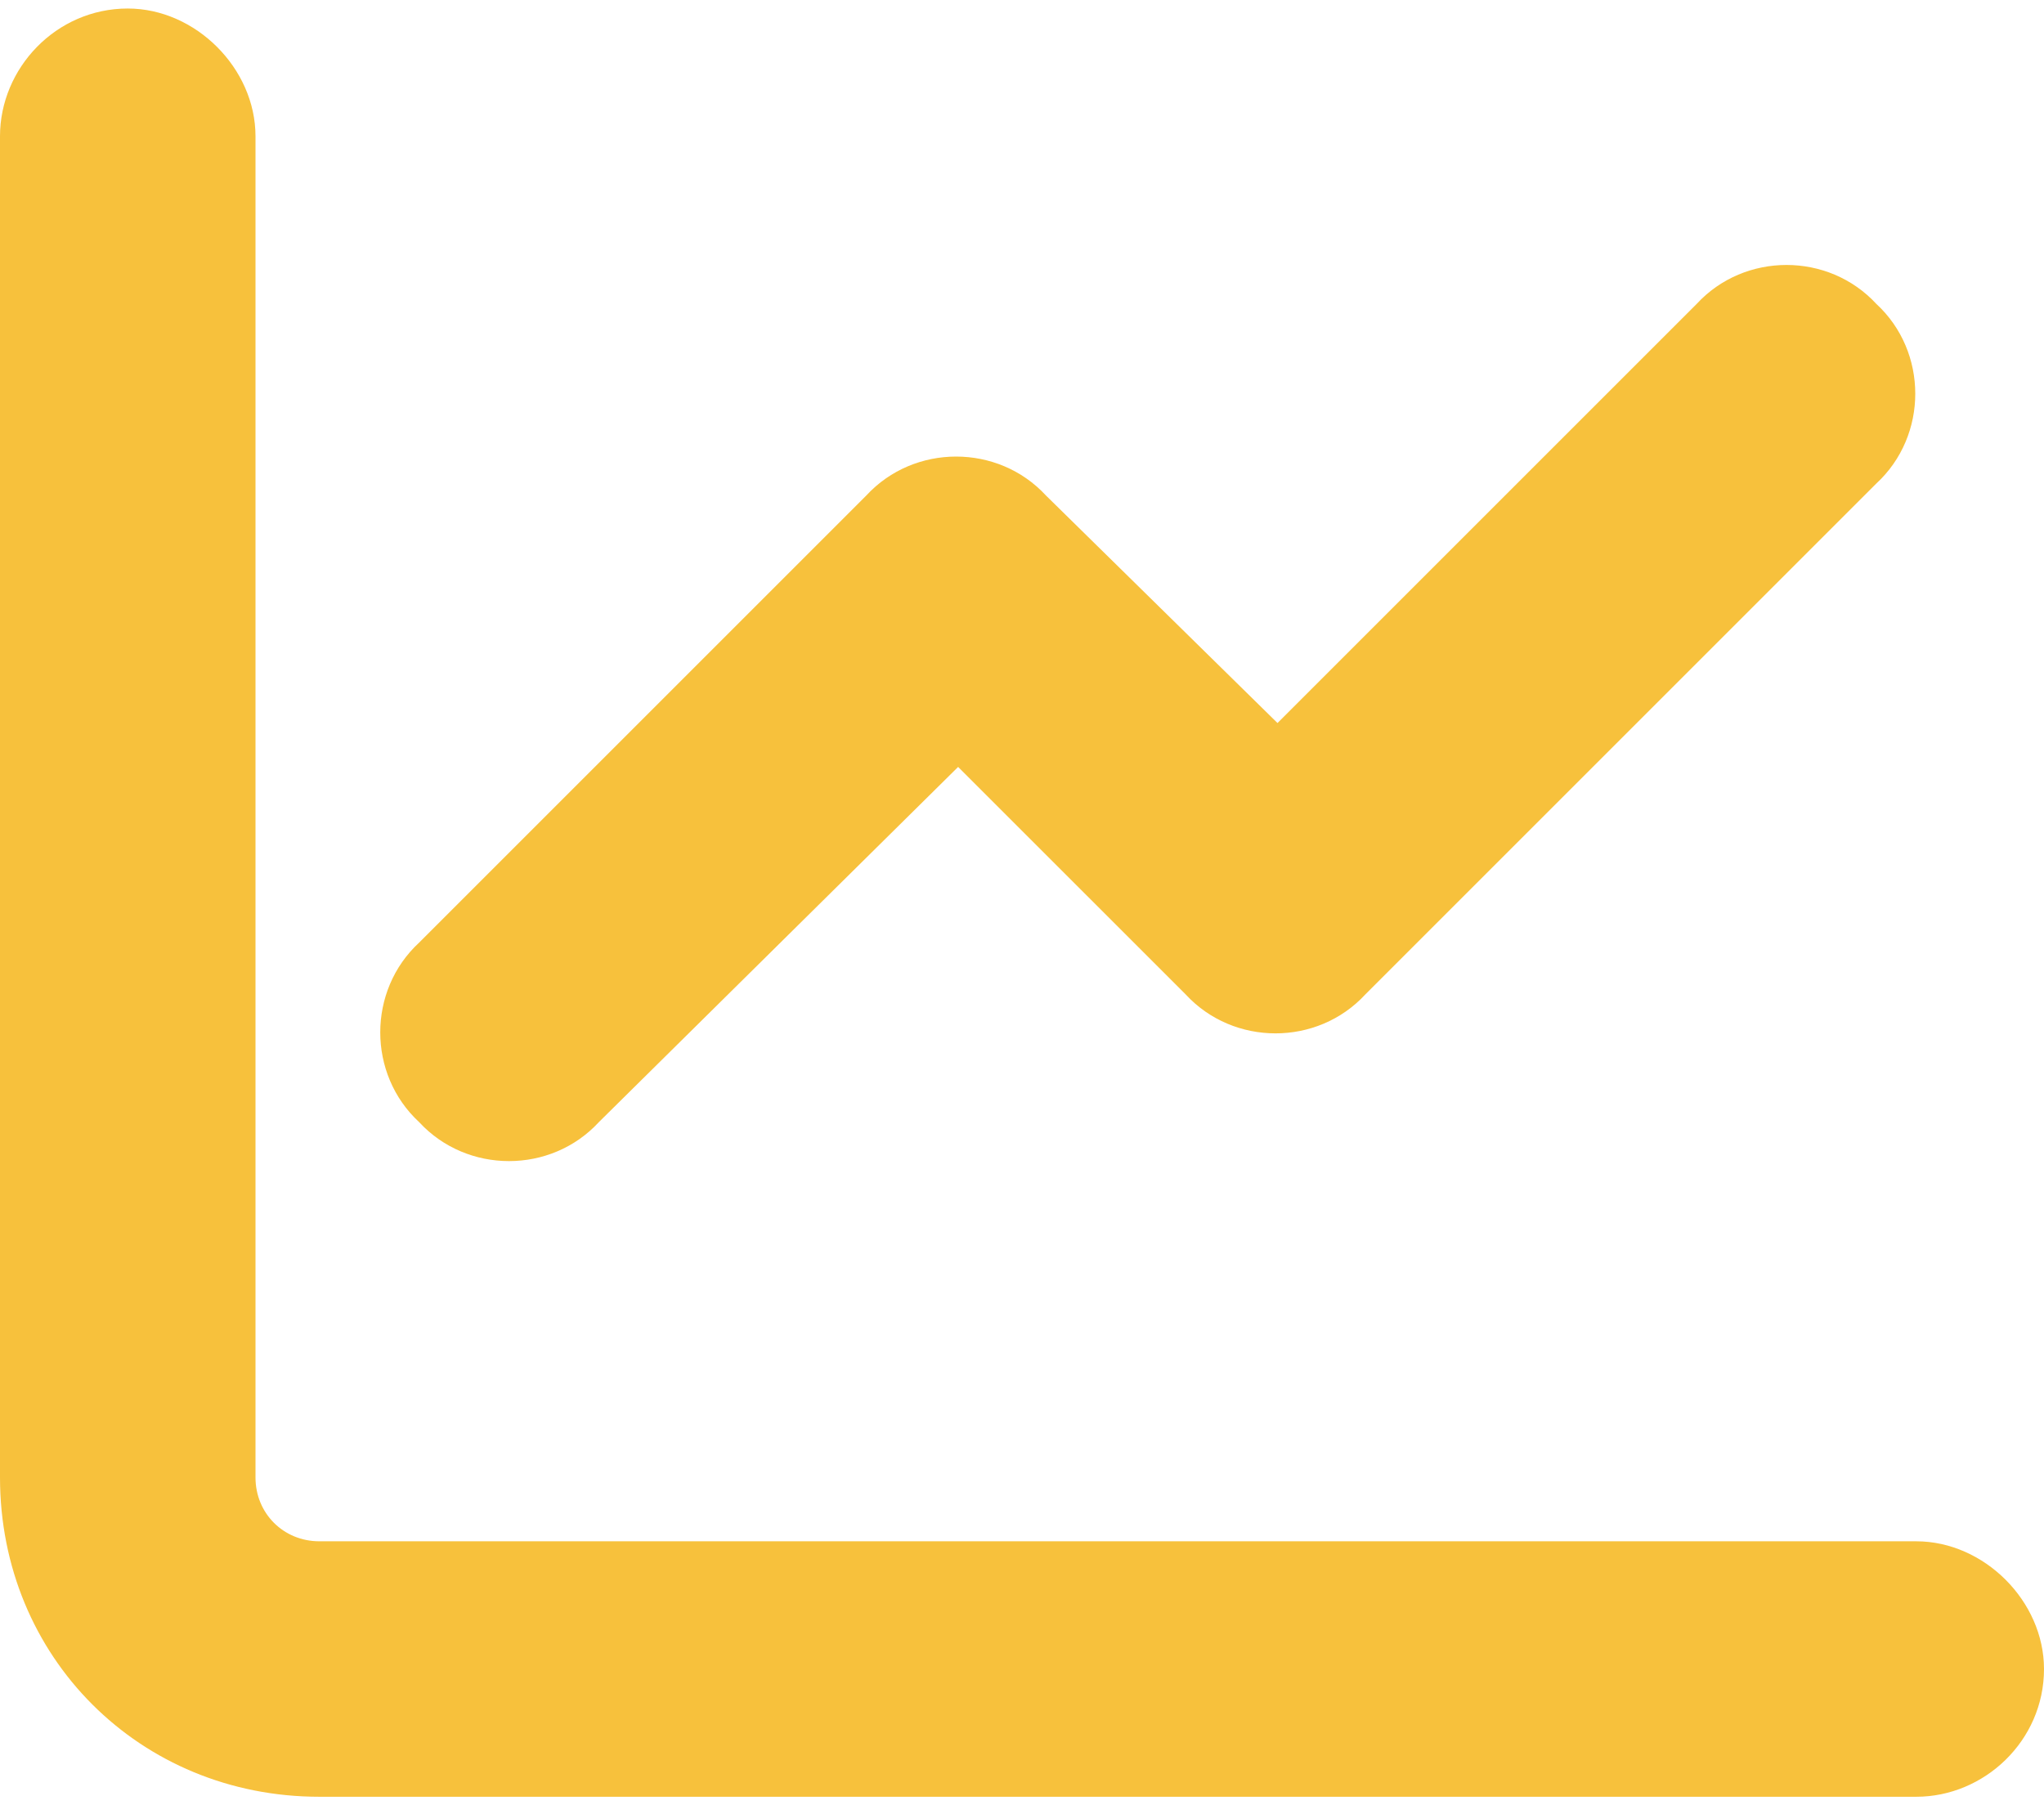 <svg width="60" height="53" viewBox="0 0 60 53" fill="none" xmlns="http://www.w3.org/2000/svg">
<path d="M7.5 43.375C7.5 44.43 8.32 45.25 9.375 45.25H56.25C58.242 45.25 60 47.008 60 49C60 51.109 58.242 52.75 56.25 52.75H9.375C4.102 52.75 0 48.648 0 43.375V4C0 2.008 1.641 0.25 3.75 0.25C5.742 0.25 7.5 2.008 7.5 4V43.375ZM40.078 29.195C38.672 30.719 36.211 30.719 34.805 29.195L28.125 22.516L17.578 32.945C16.172 34.469 13.711 34.469 12.305 32.945C10.781 31.539 10.781 29.078 12.305 27.672L25.43 14.547C26.836 13.023 29.297 13.023 30.703 14.547L37.5 21.227L49.805 8.922C51.211 7.398 53.672 7.398 55.078 8.922C56.602 10.328 56.602 12.789 55.078 14.195L40.078 29.195Z" fill="#F7C13C"/>
</svg>
